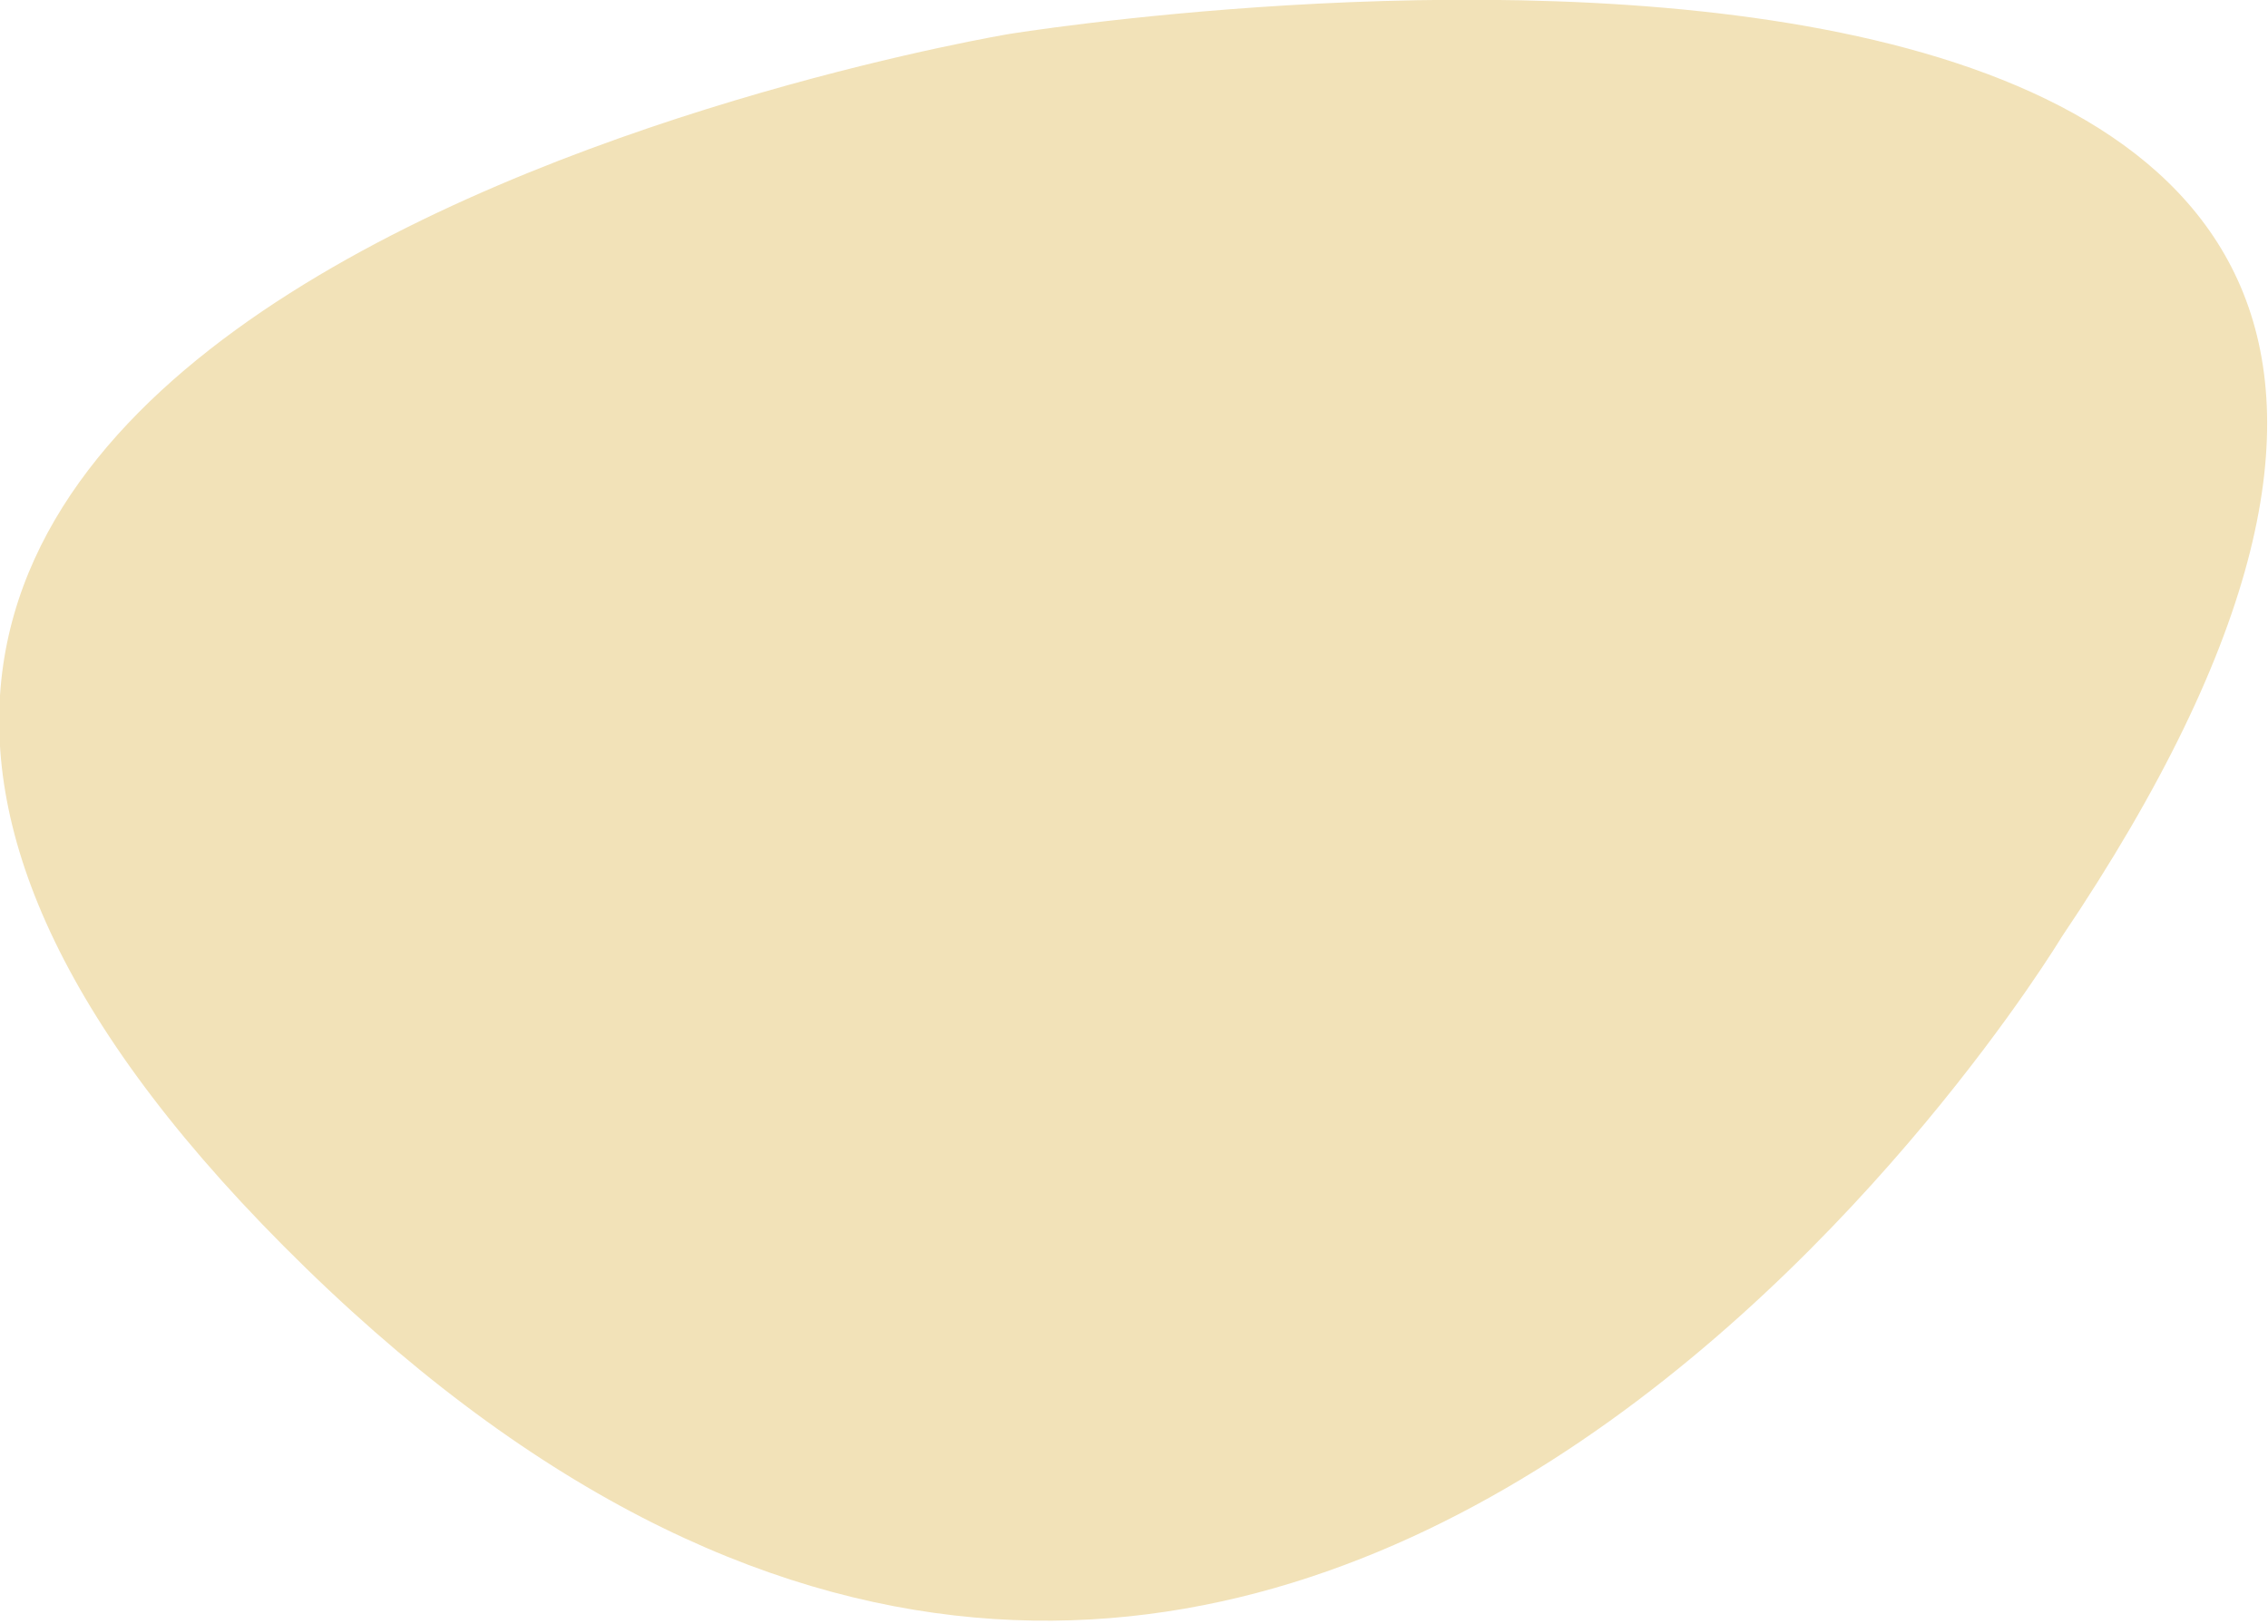 <svg xmlns="http://www.w3.org/2000/svg" viewBox="0 0 17.35 12.42"><defs><style>.cls-1{fill:#f2e2b8;}</style></defs><title>Asset 13</title><g id="Layer_2" data-name="Layer 2"><g id="Layer_1-2" data-name="Layer 1"><path class="cls-1" d="M15.77,7.17S9.84,17,2.34,9.7,7.72.26,7.72.26,22-2.07,15.77,7.17Z"/></g></g></svg>